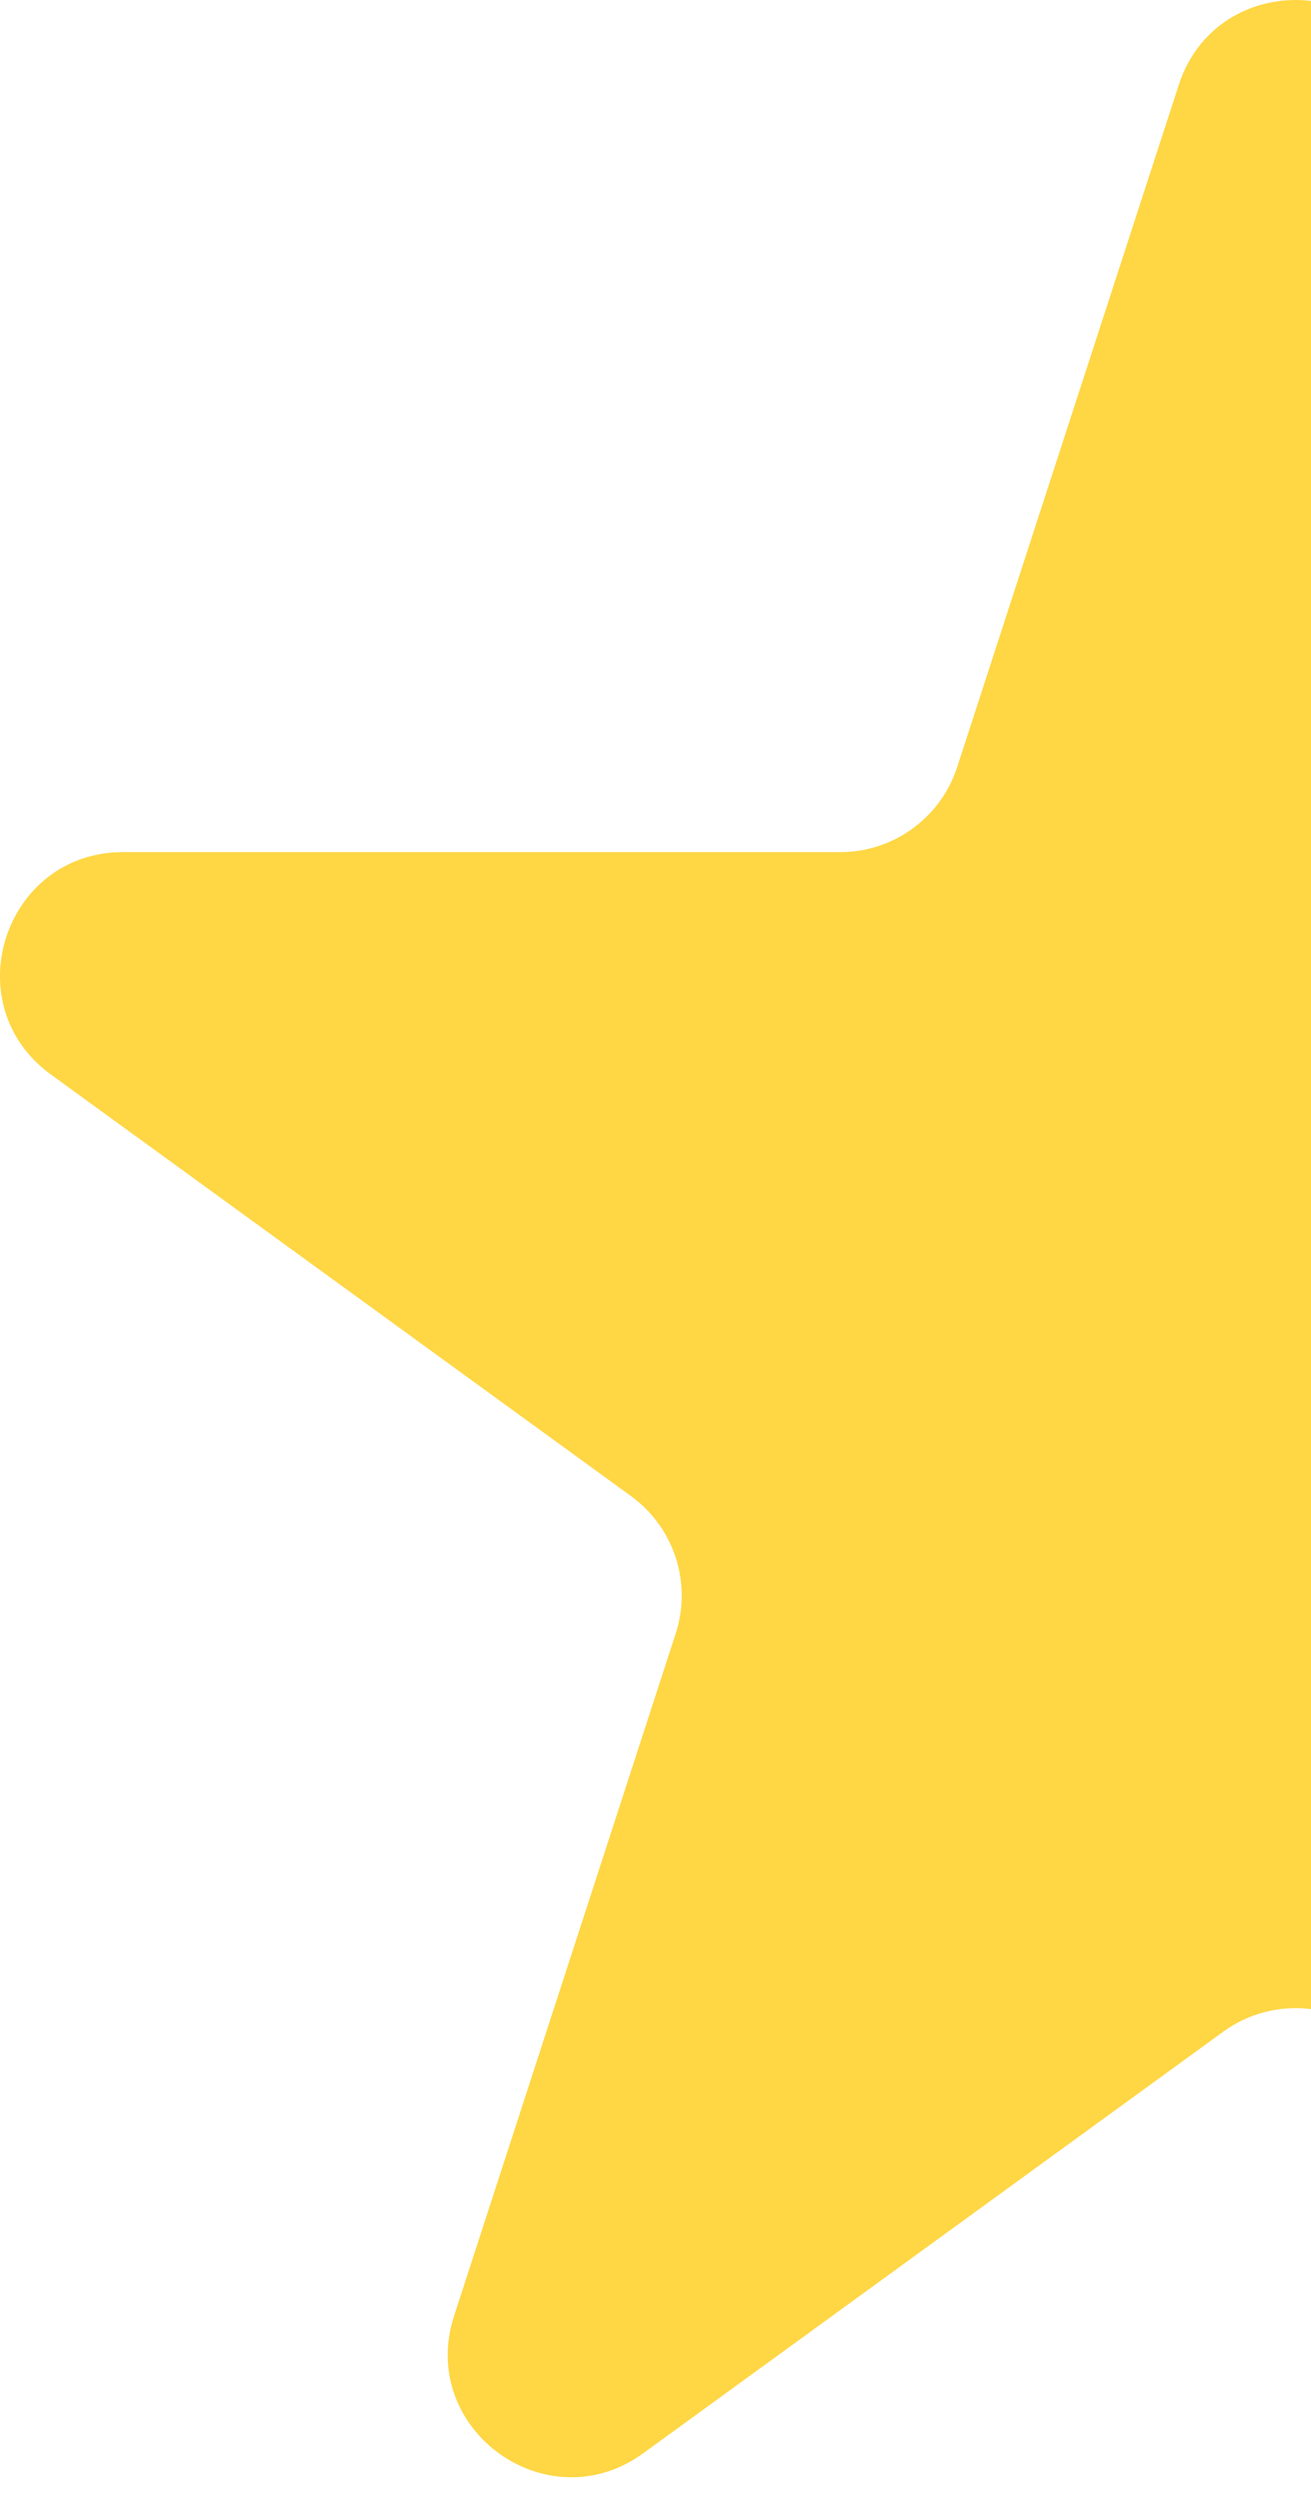 <svg width="32" height="61" viewBox="0 0 32 61" fill="none" xmlns="http://www.w3.org/2000/svg">
<path fill-rule="evenodd" clip-rule="evenodd" d="M32 0.023C30.682 -0.137 29.267 0.547 28.772 2.073L23.363 18.72C22.961 19.956 21.809 20.793 20.509 20.793L3.006 20.793C0.1 20.793 -1.109 24.512 1.242 26.22L15.403 36.508C16.455 37.272 16.895 38.626 16.493 39.862L11.084 56.51C10.186 59.273 13.35 61.572 15.701 59.864L29.861 49.575C30.494 49.116 31.26 48.933 32 49.026V0.023Z" fill="#FFD643"/>
</svg>
